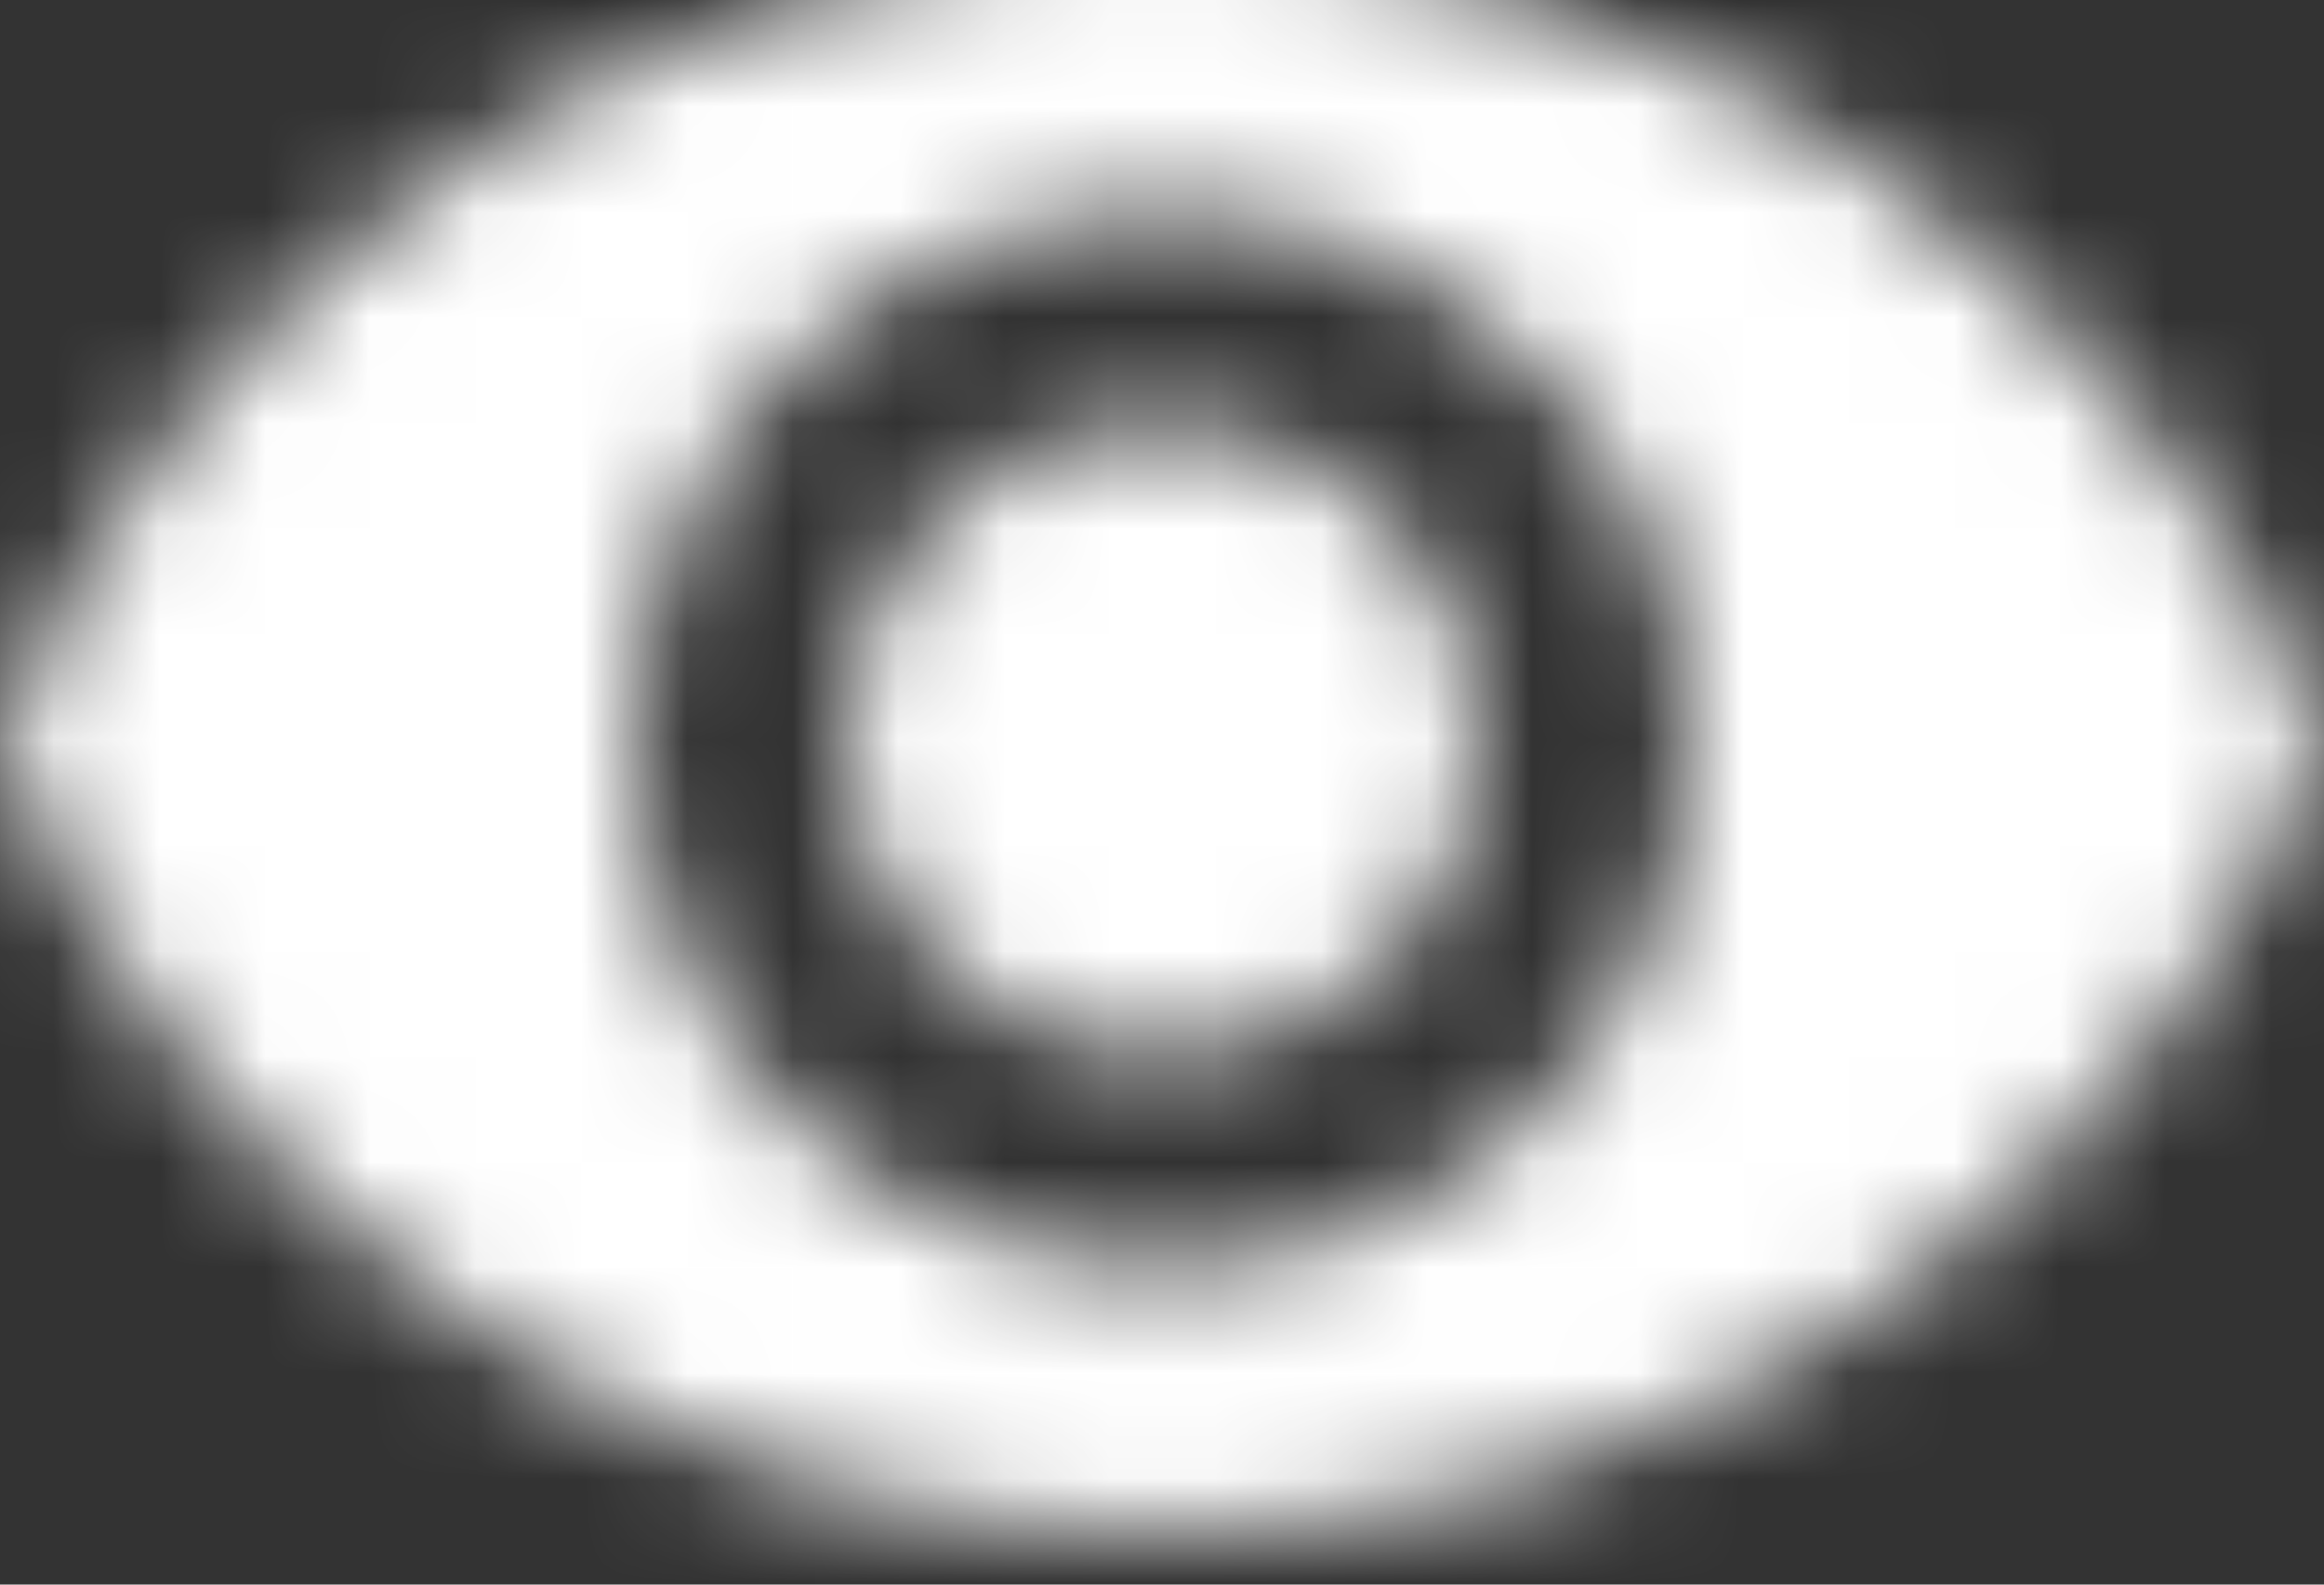 <svg width="22" height="15" viewBox="0 0 22 15" fill="none" xmlns="http://www.w3.org/2000/svg" xmlns:xlink="http://www.w3.org/1999/xlink">
	<rect x="0" y="0" width="22" height="15" fill="#333333" stroke="none"/>
	<desc>
			Created with Pixso.
	</desc>
	<defs/>
	<mask id="mask2_139" mask-type="alpha" maskUnits="userSpaceOnUse" x="0" y="-0.5" width="22" height="15">
		<path id="Icon" d="M11 -0.5C6 -0.5 1.73 2.61 0 7C1.73 11.39 6 14.5 11 14.5C16 14.5 20.27 11.39 22 7C20.27 2.61 16 -0.5 11 -0.5ZM11 12C8.24 12 6 9.76 6 7C6 4.24 8.24 2 11 2C13.76 2 16 4.24 16 7C16 9.76 13.76 12 11 12ZM8 7C8 5.34 9.34 4 11 4C12.66 4 14 5.34 14 7C14 8.66 12.66 10 11 10C9.34 10 8 8.66 8 7Z" clip-rule="evenodd" fill="#000000" fill-opacity="1" fill-rule="evenodd"/>
	</mask>
	<g mask="url(#mask2_139)">
		<rect id="Gray 85" x="-2" y="-6" width="26" height="26" fill="#FFFFFF" fill-opacity="1"/>
	</g>
</svg>
